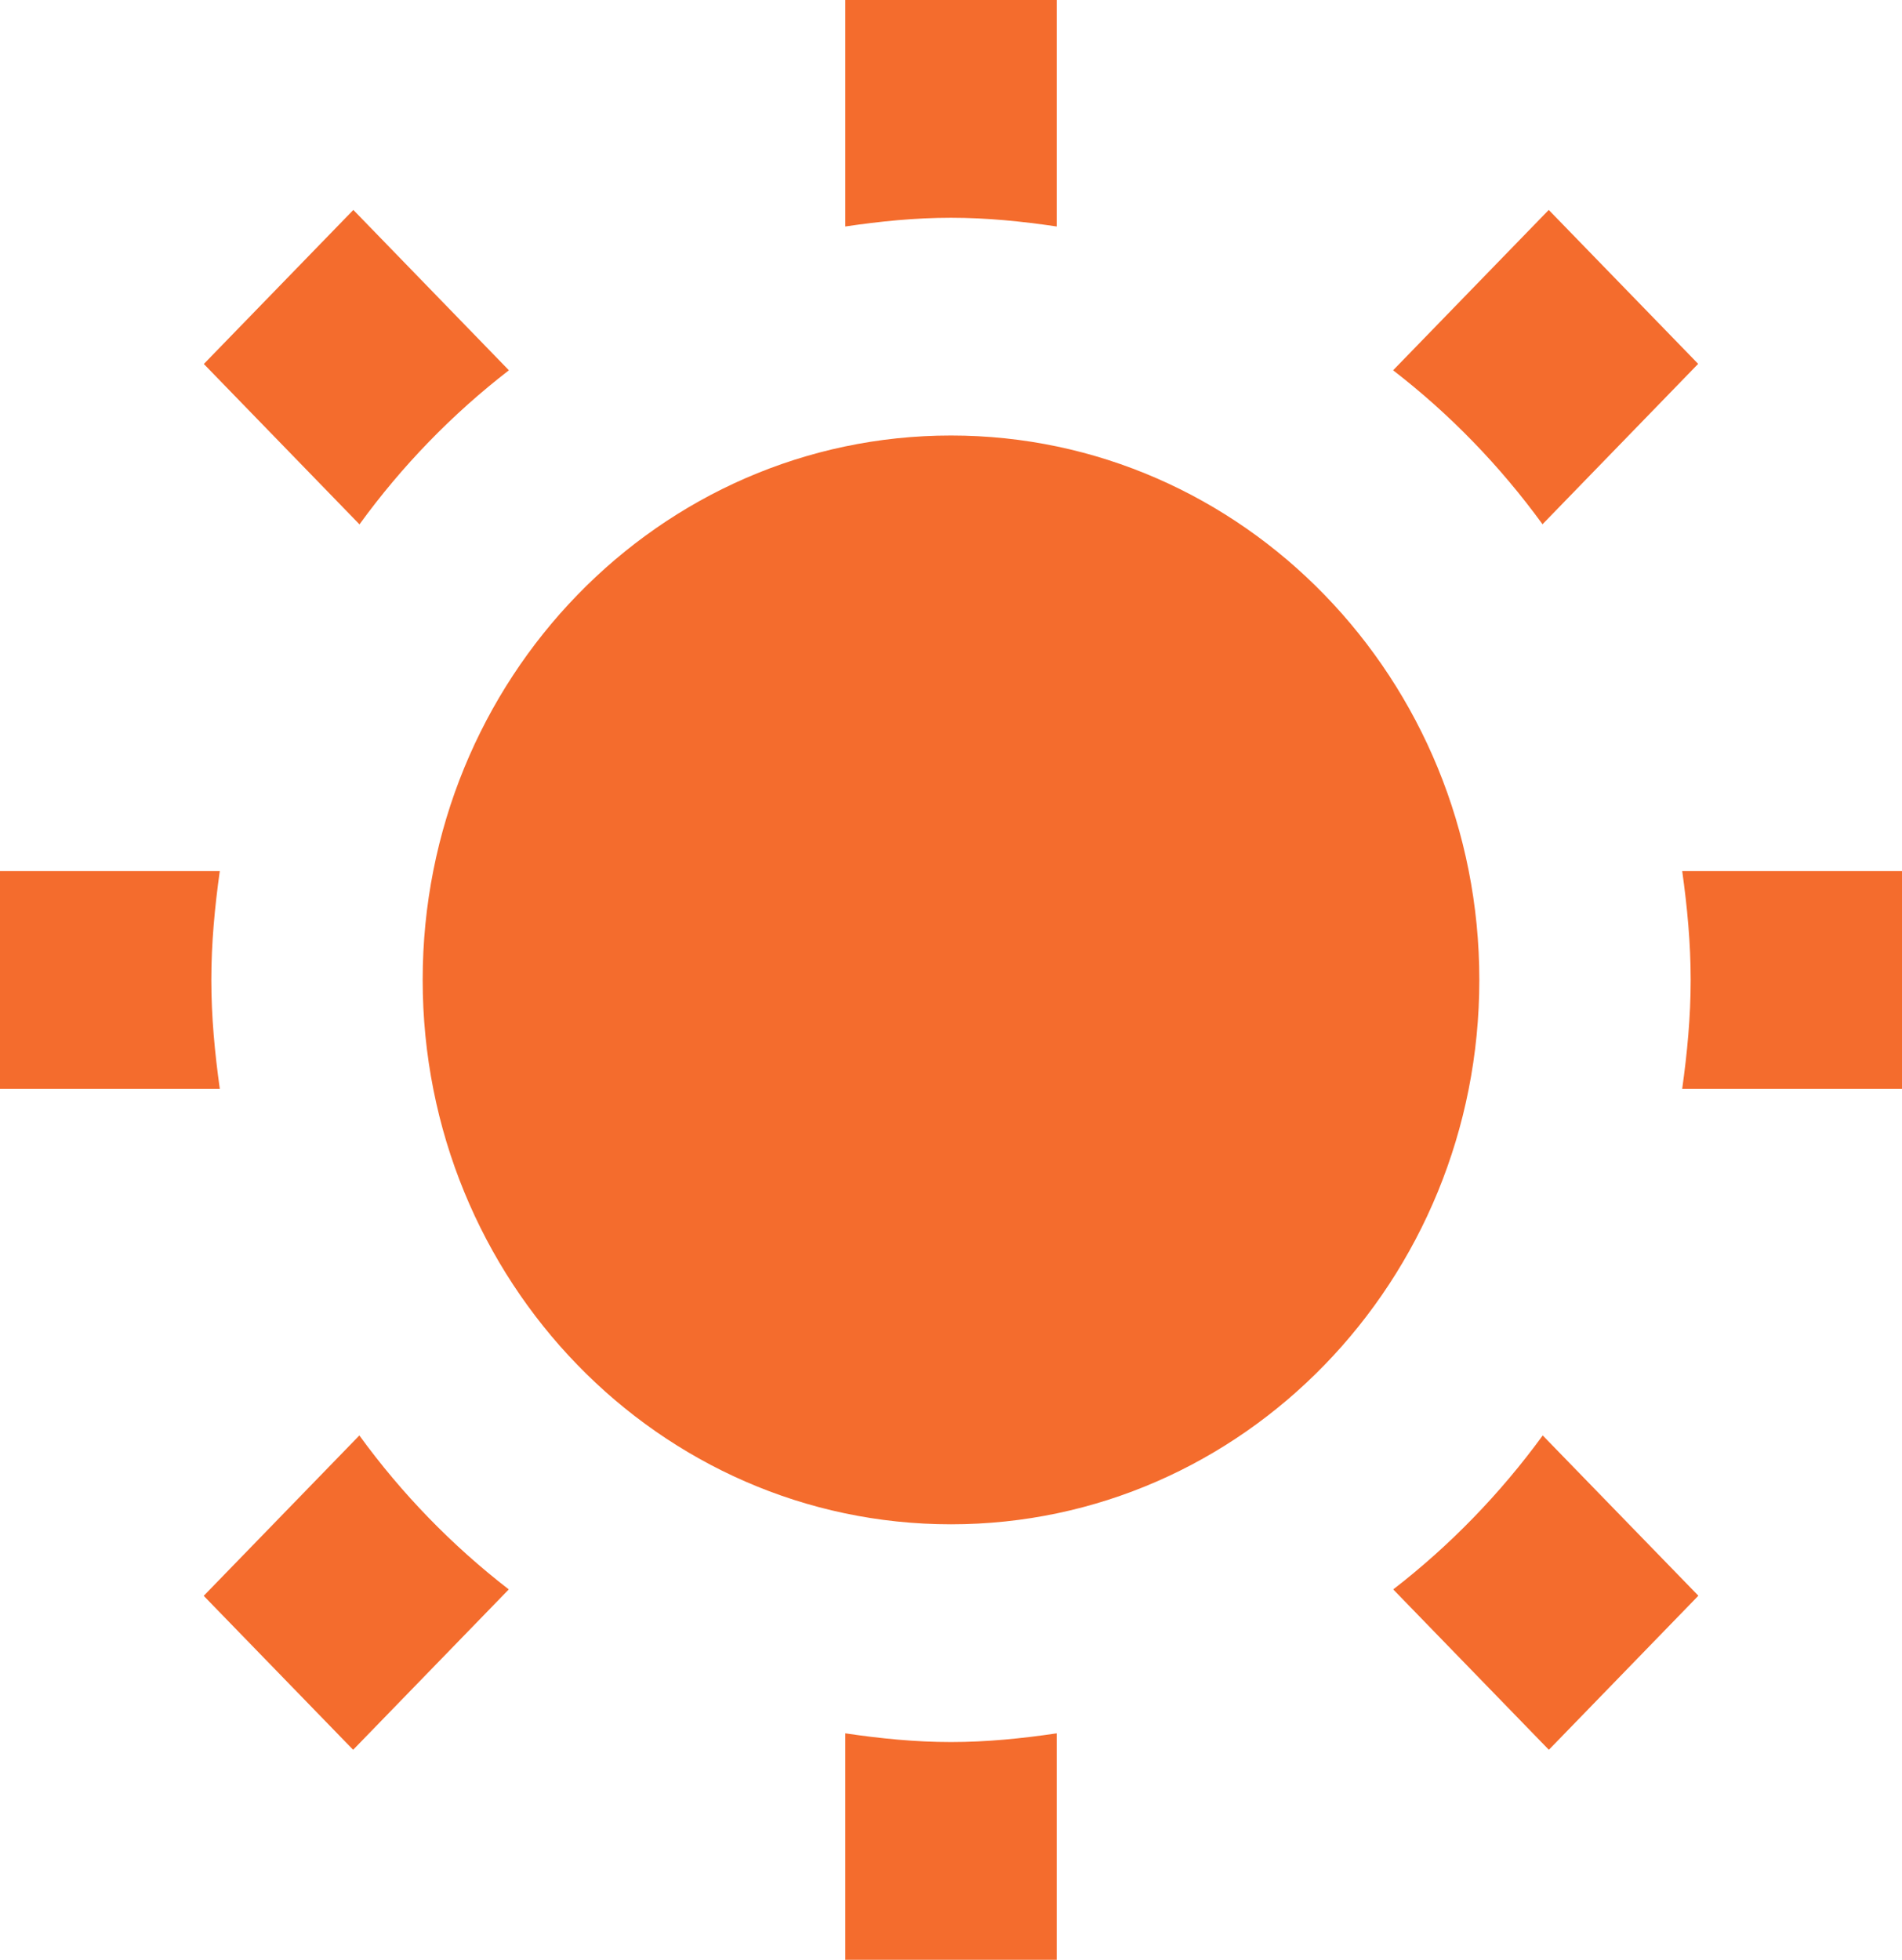 <svg width="66" height="68" viewBox="0 0 66 68" fill="none" xmlns="http://www.w3.org/2000/svg">
<path id="Vector" d="M51.333 34C51.333 44.434 43.127 52.889 33 52.889C22.873 52.889 14.667 44.434 14.667 34C14.667 23.566 22.873 15.111 33 15.111C43.127 15.111 51.333 23.566 51.333 34ZM33 7.556C34.247 7.556 35.464 7.68 36.667 7.858V0H29.333V7.858C30.536 7.68 31.753 7.556 33 7.556ZM17.659 12.848L12.261 7.284L7.073 12.629L12.474 18.194C13.948 16.165 15.693 14.367 17.659 12.848V12.848ZM53.526 18.19L58.927 12.625L53.742 7.284L48.341 12.848C50.31 14.367 52.052 16.165 53.526 18.19ZM33 60.444C31.753 60.444 30.536 60.32 29.333 60.142V68H36.667V60.142C35.464 60.32 34.247 60.444 33 60.444ZM48.345 55.148L53.746 60.713L58.934 55.367L53.533 49.806C52.056 51.831 50.31 53.629 48.345 55.148ZM7.333 34C7.333 32.716 7.454 31.461 7.627 30.222H0V37.778H7.627C7.454 36.539 7.333 35.284 7.333 34ZM58.373 30.222C58.546 31.461 58.667 32.716 58.667 34C58.667 35.284 58.546 36.539 58.373 37.778H66V30.222H58.373V30.222ZM12.47 49.806L7.069 55.371L12.254 60.713L17.655 55.148C15.69 53.629 13.944 51.835 12.47 49.806Z" fill="#F46C2D"/>
</svg>
